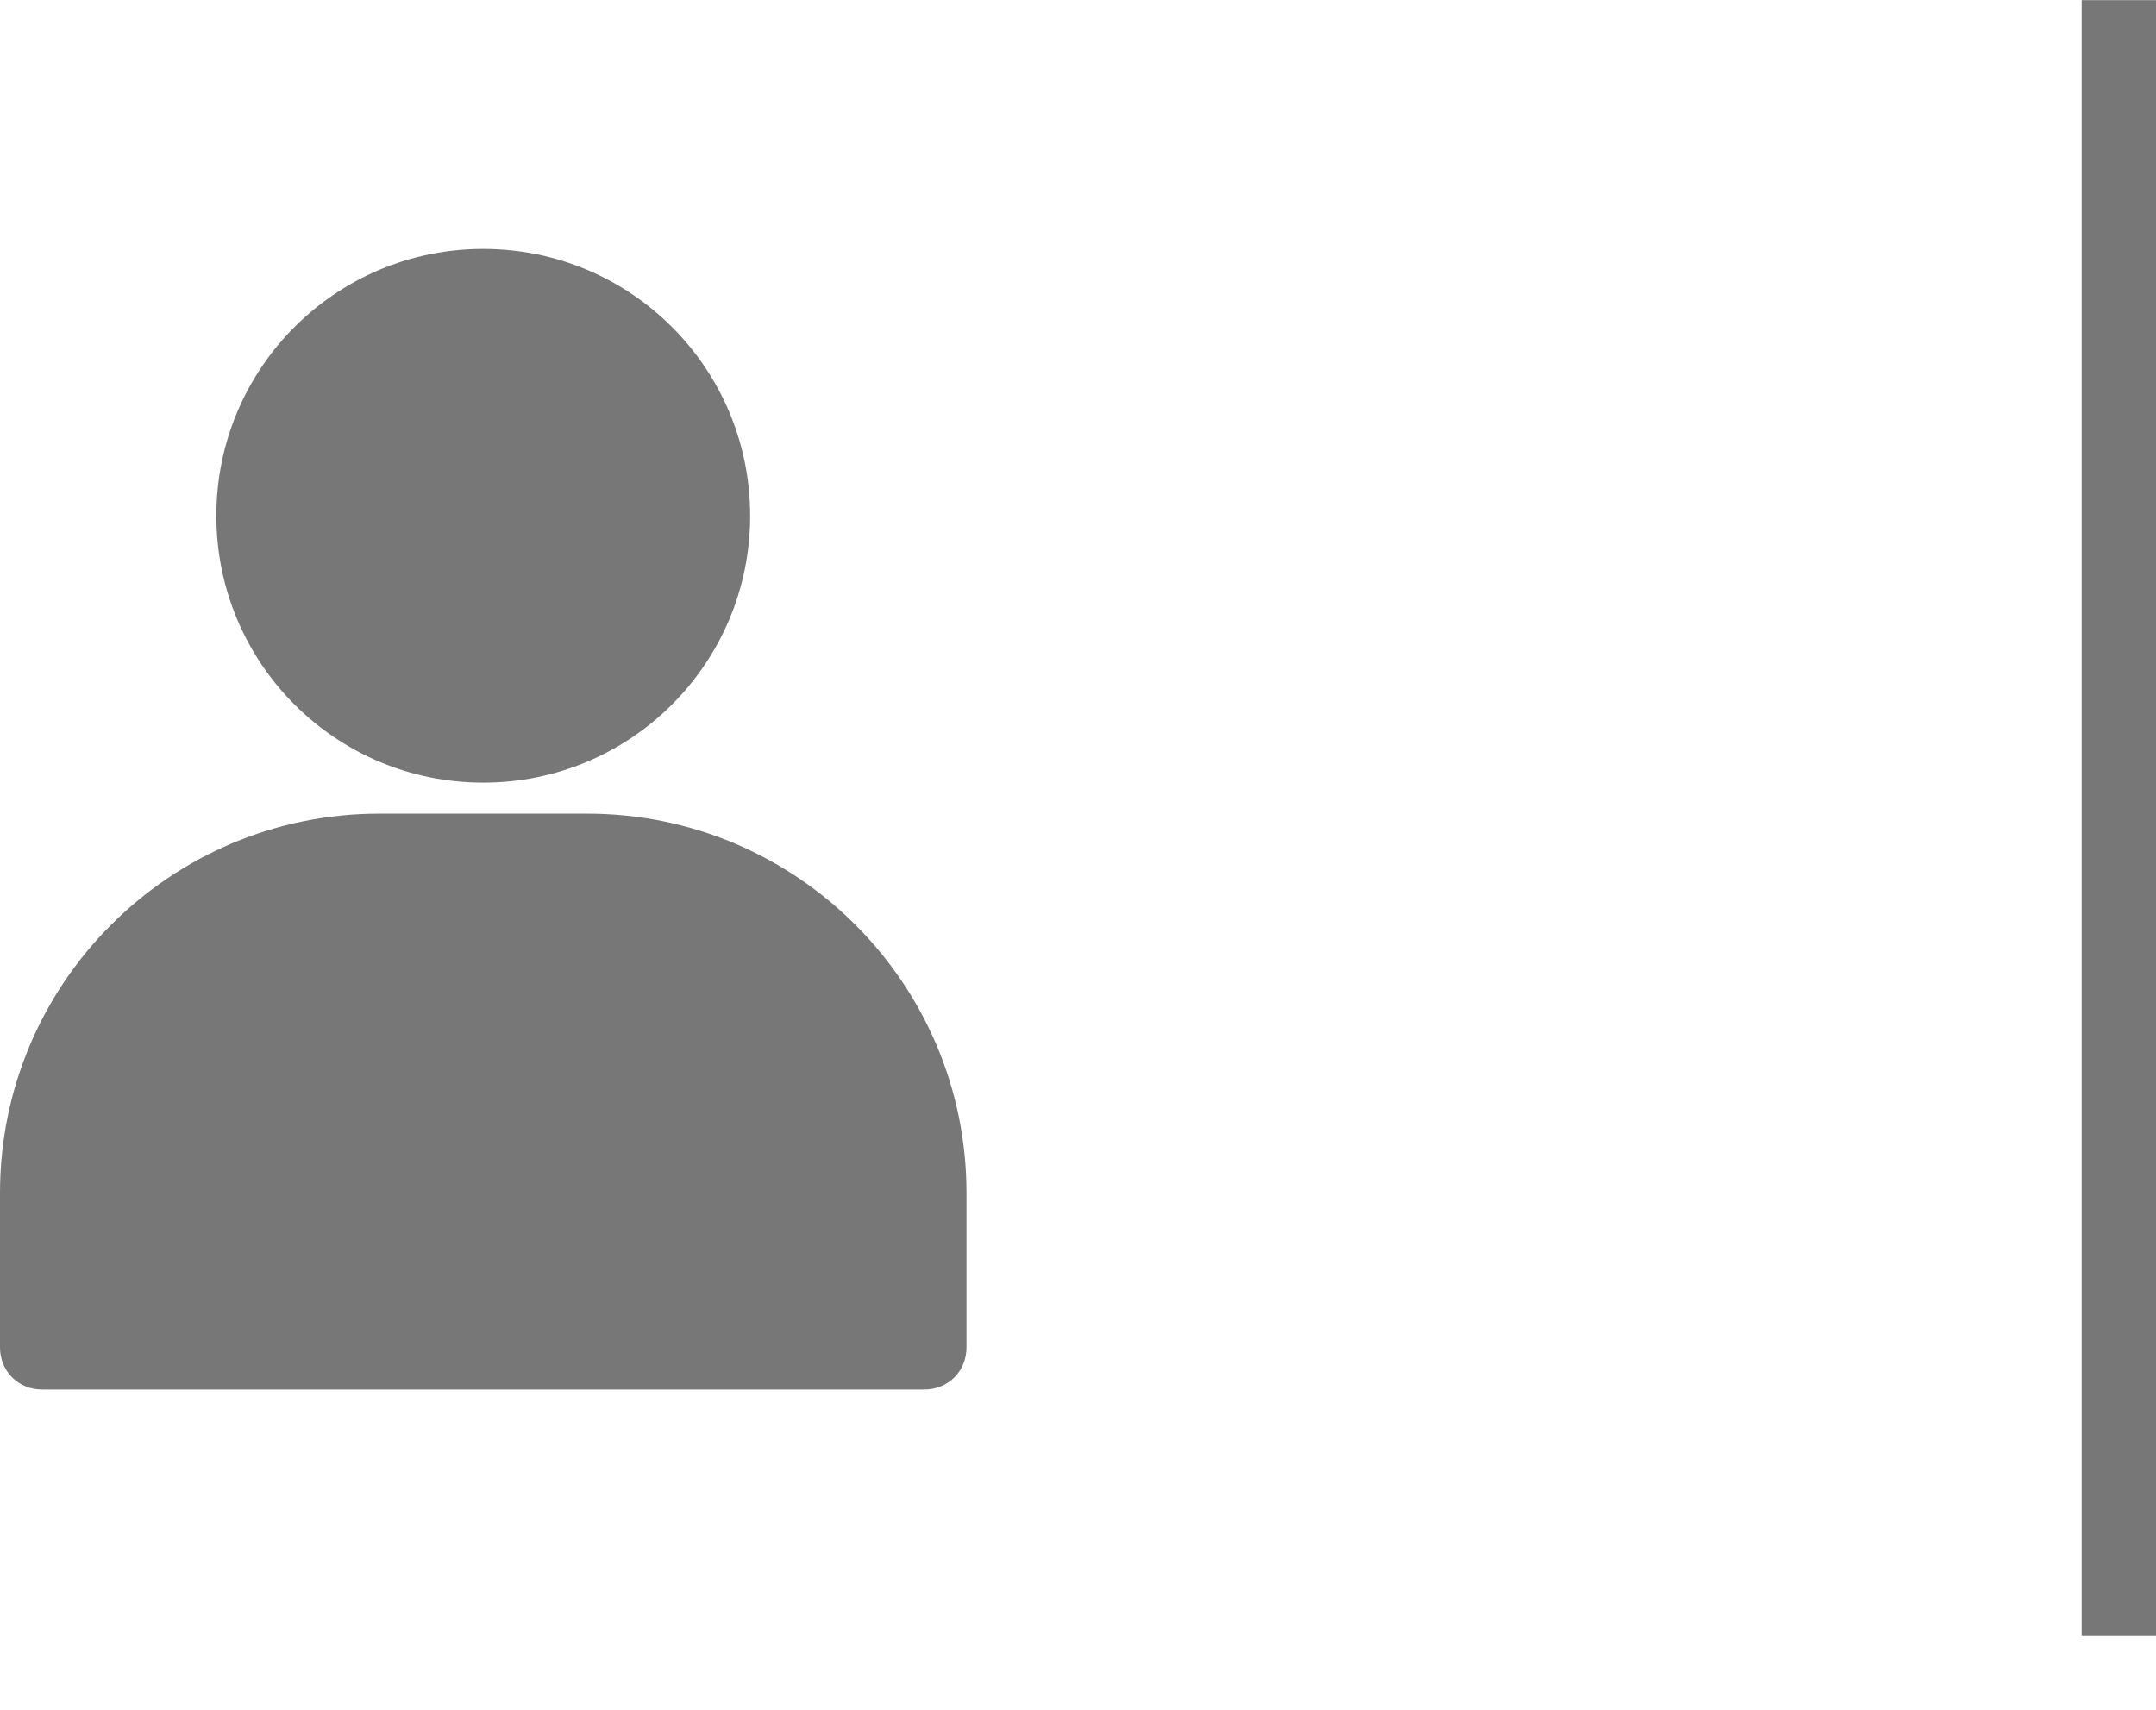 <svg width="29" height="23" viewBox="0 0 29 23" fill="none" xmlns="http://www.w3.org/2000/svg">
<path d="M6.5 3.348C4.516 3.348 2.91 4.954 2.91 6.938C2.91 8.922 4.516 10.528 6.5 10.528C8.484 10.528 10.09 8.922 10.09 6.938C10.09 4.954 8.484 3.348 6.5 3.348Z" fill="#777777"/>
<path d="M7.898 10.945H5.102C2.286 10.945 0 13.231 0 16.047V18.125C0 18.446 0.246 18.692 0.567 18.692H12.433C12.754 18.692 13 18.446 13 18.125V16.047C13 13.231 10.714 10.945 7.898 10.945Z" fill="#777777"/>
<line x1="28.5" y1="0.002" x2="28.5" y2="22.002" stroke="#777777"/>
</svg>
